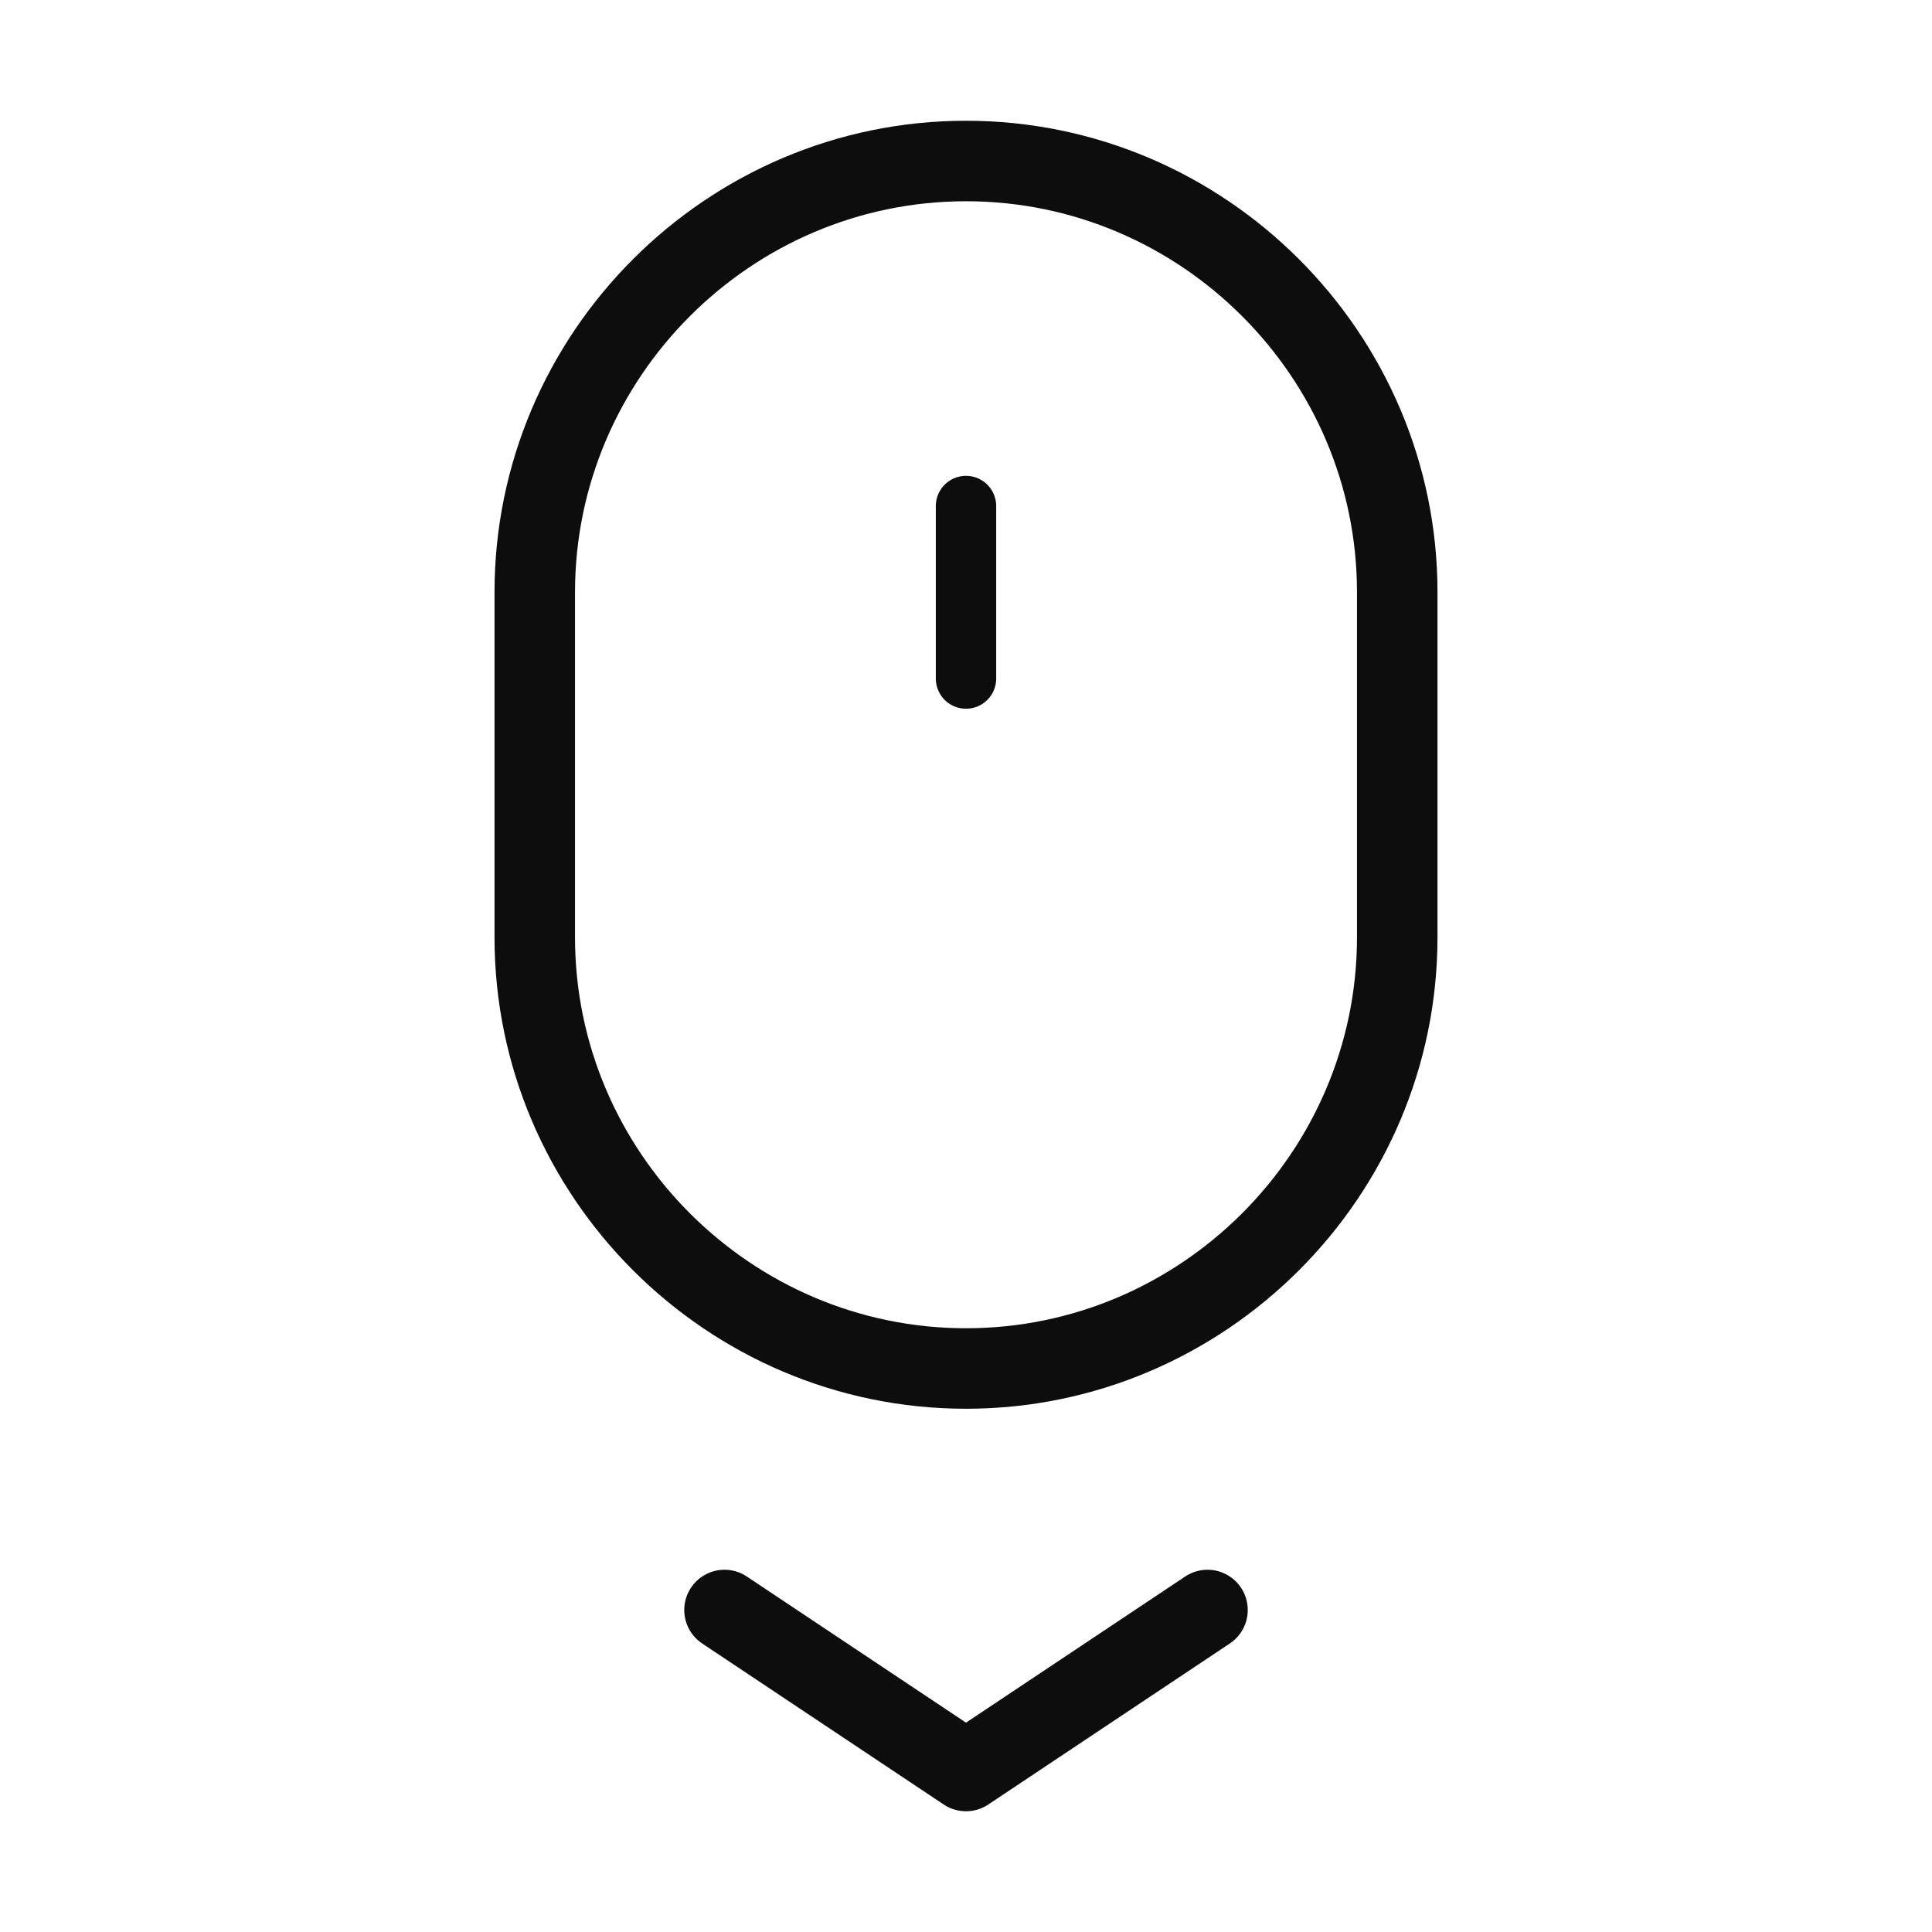 <svg width="48" height="48" viewBox="0 0 48 48" fill="none" xmlns="http://www.w3.org/2000/svg">
<path fill-rule="evenodd" clip-rule="evenodd" d="M24 34C18.108 34 13.286 29.178 13.286 23.286V14.714C13.286 8.822 18.108 4 24 4C29.892 4 34.714 8.822 34.714 14.714V23.286C34.714 29.178 29.892 34 24 34Z" stroke="#0D0D0D" stroke-width="2" stroke-linecap="round" stroke-linejoin="round"/>
<path d="M18 40L24 44L30 40" stroke="#0D0D0D" stroke-width="2" stroke-linecap="round" stroke-linejoin="round"/>
<path d="M24 12.572V16.858" stroke="#0D0D0D" stroke-width="1.5" stroke-linecap="round" stroke-linejoin="round"/>
</svg>
